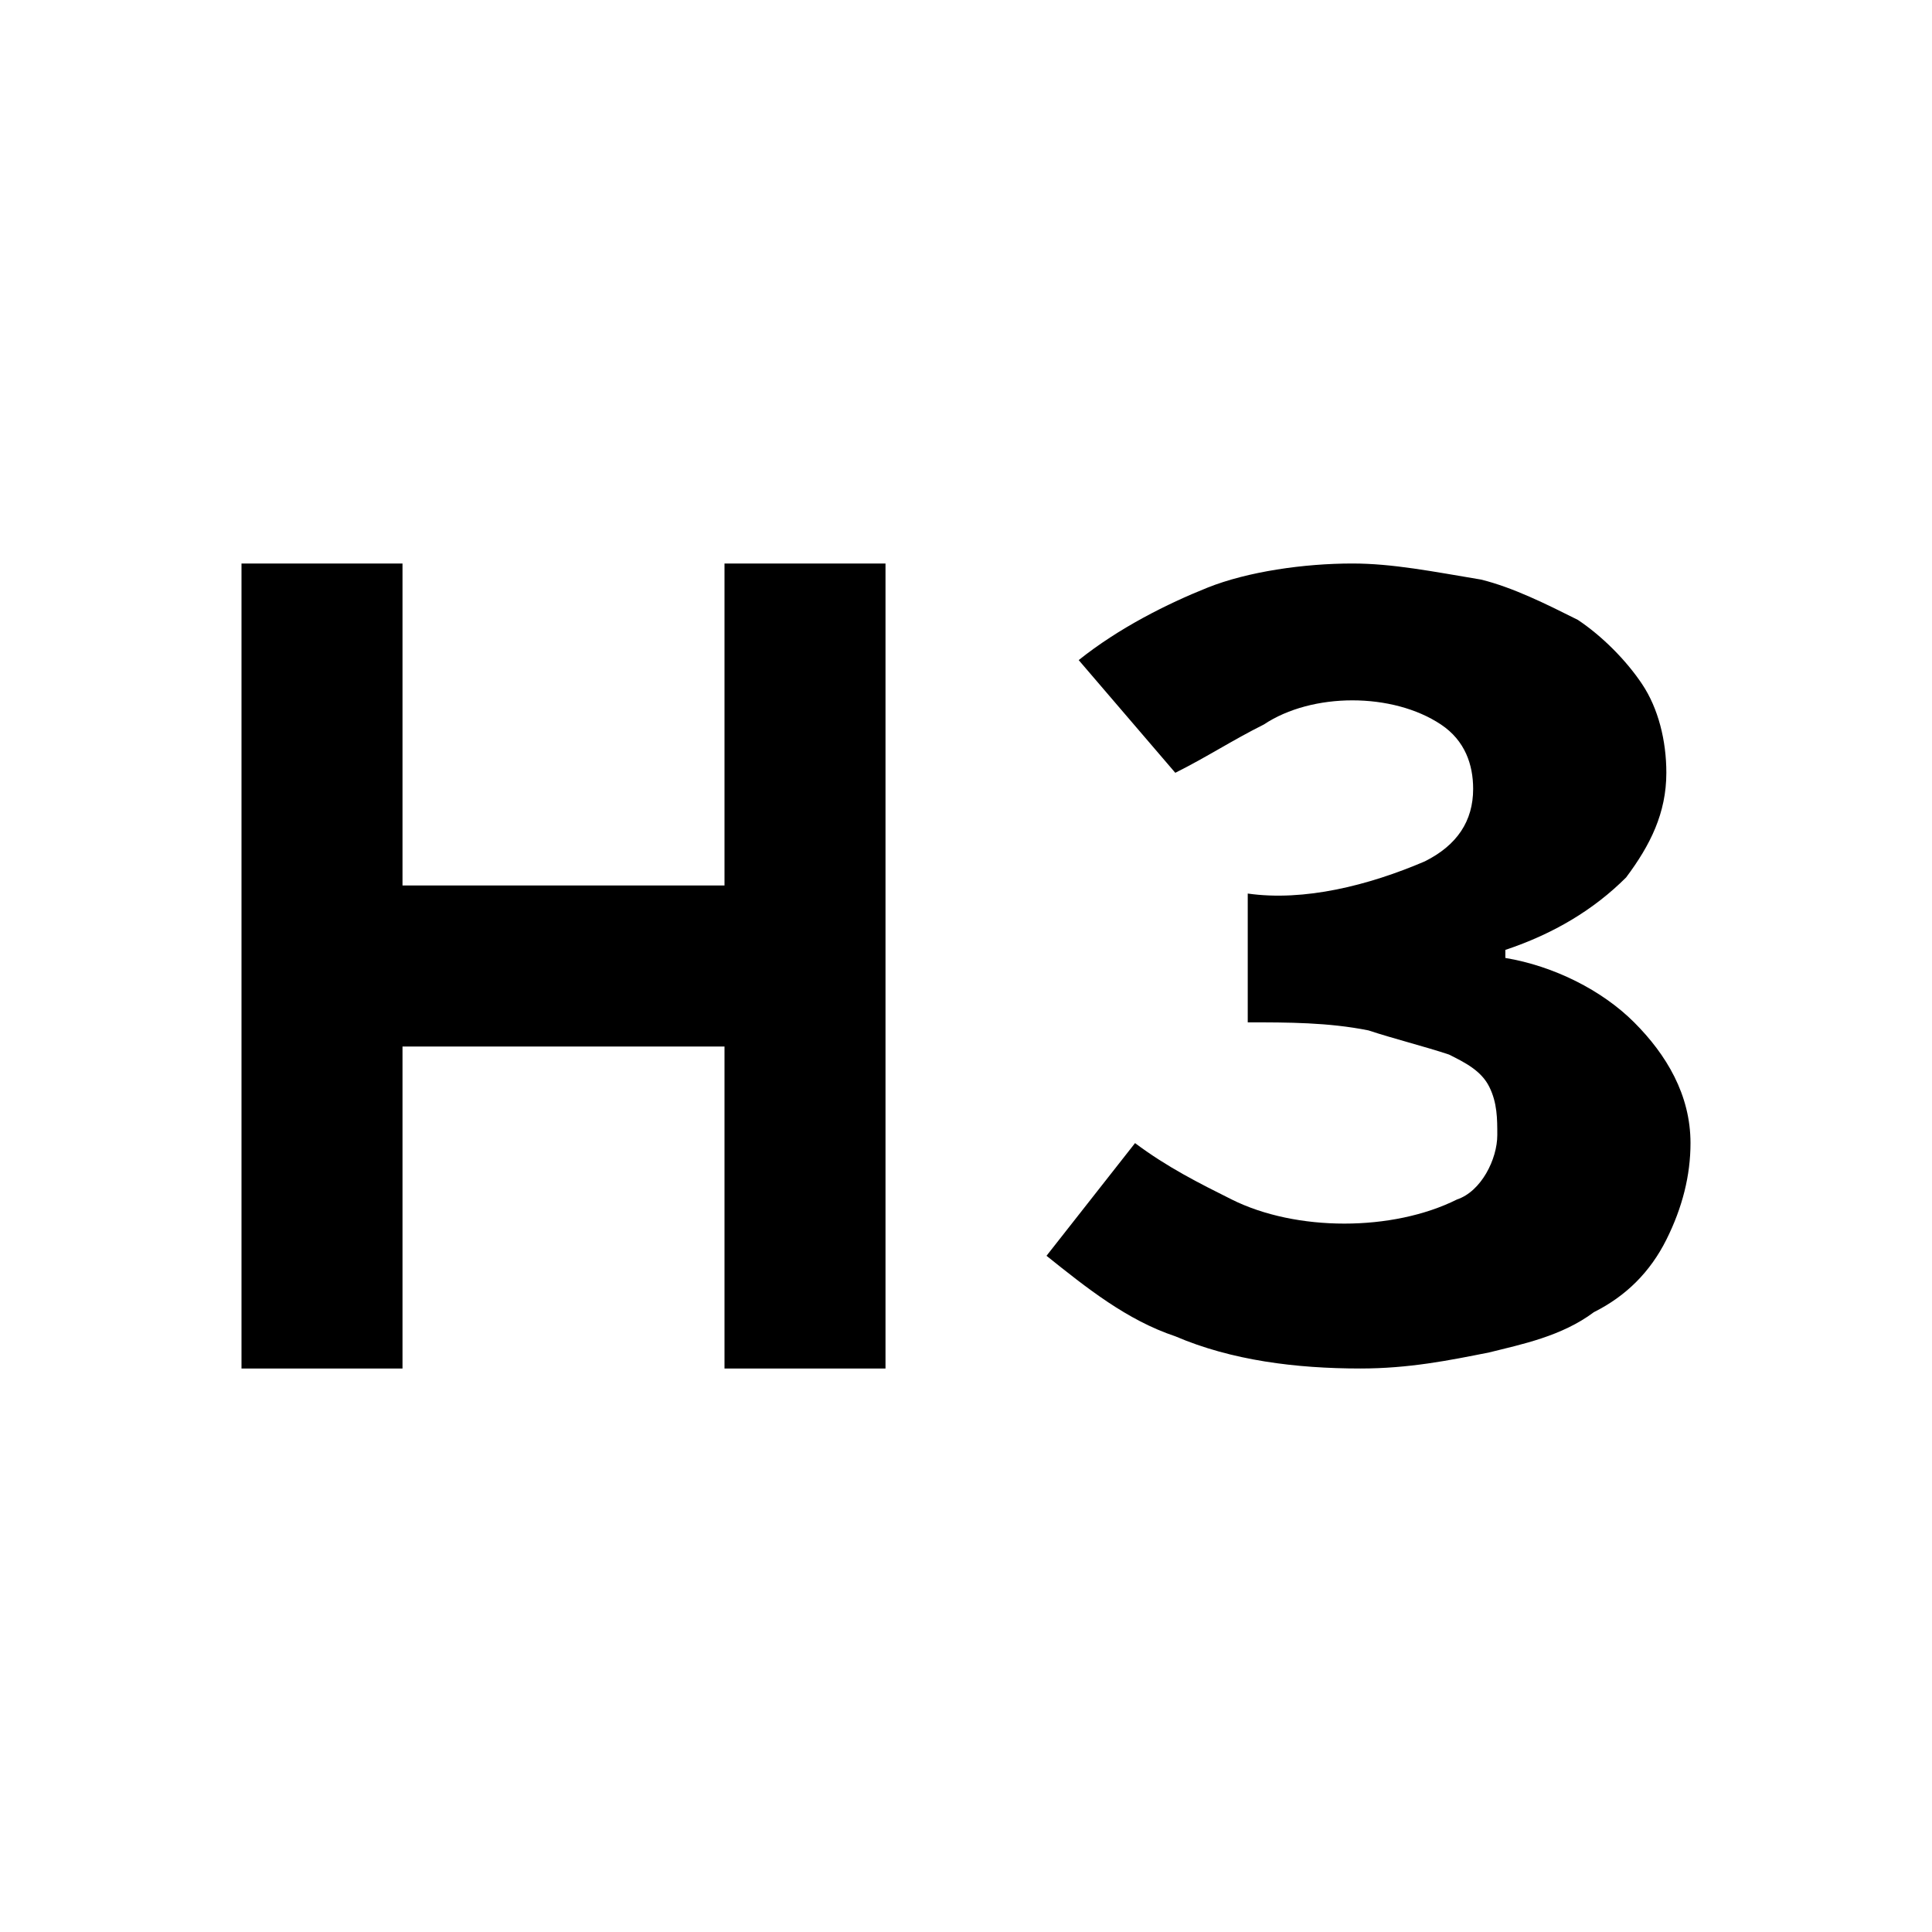 <svg xmlns="http://www.w3.org/2000/svg" viewBox="0 0 24 24"><path d="M9 11H5V7H3v10h2v-4h4v4h2V7H9v4zm11.3 1.7c-.4-.4-1-.7-1.6-.8v-.1c.6-.2 1.1-.5 1.5-.9.3-.4.5-.8.5-1.3 0-.4-.1-.8-.3-1.1-.2-.3-.5-.6-.8-.8-.4-.2-.8-.4-1.2-.5-.6-.1-1.1-.2-1.6-.2-.6 0-1.3.1-1.8.3s-1.1.5-1.6.9l1.2 1.4c.4-.2.7-.4 1.1-.6.3-.2.7-.3 1.1-.3.4 0 .8.1 1.1.3.3.2.4.5.4.8 0 .4-.2.7-.6.9-.7.3-1.5.5-2.2.4v1.6c.5 0 1 0 1.5.1.3.1.7.2 1 .3.2.1.4.2.5.4s.1.4.1.6c0 .3-.2.7-.5.8-.4.2-.9.3-1.4.3s-1-.1-1.4-.3c-.4-.2-.8-.4-1.2-.7L13 15.6c.5.4 1 .8 1.6 1 .7.3 1.5.4 2.3.4.6 0 1.1-.1 1.6-.2.4-.1.9-.2 1.3-.5.4-.2.7-.5.9-.9.2-.4.3-.8.3-1.2 0-.6-.3-1.1-.7-1.5z"/></svg>